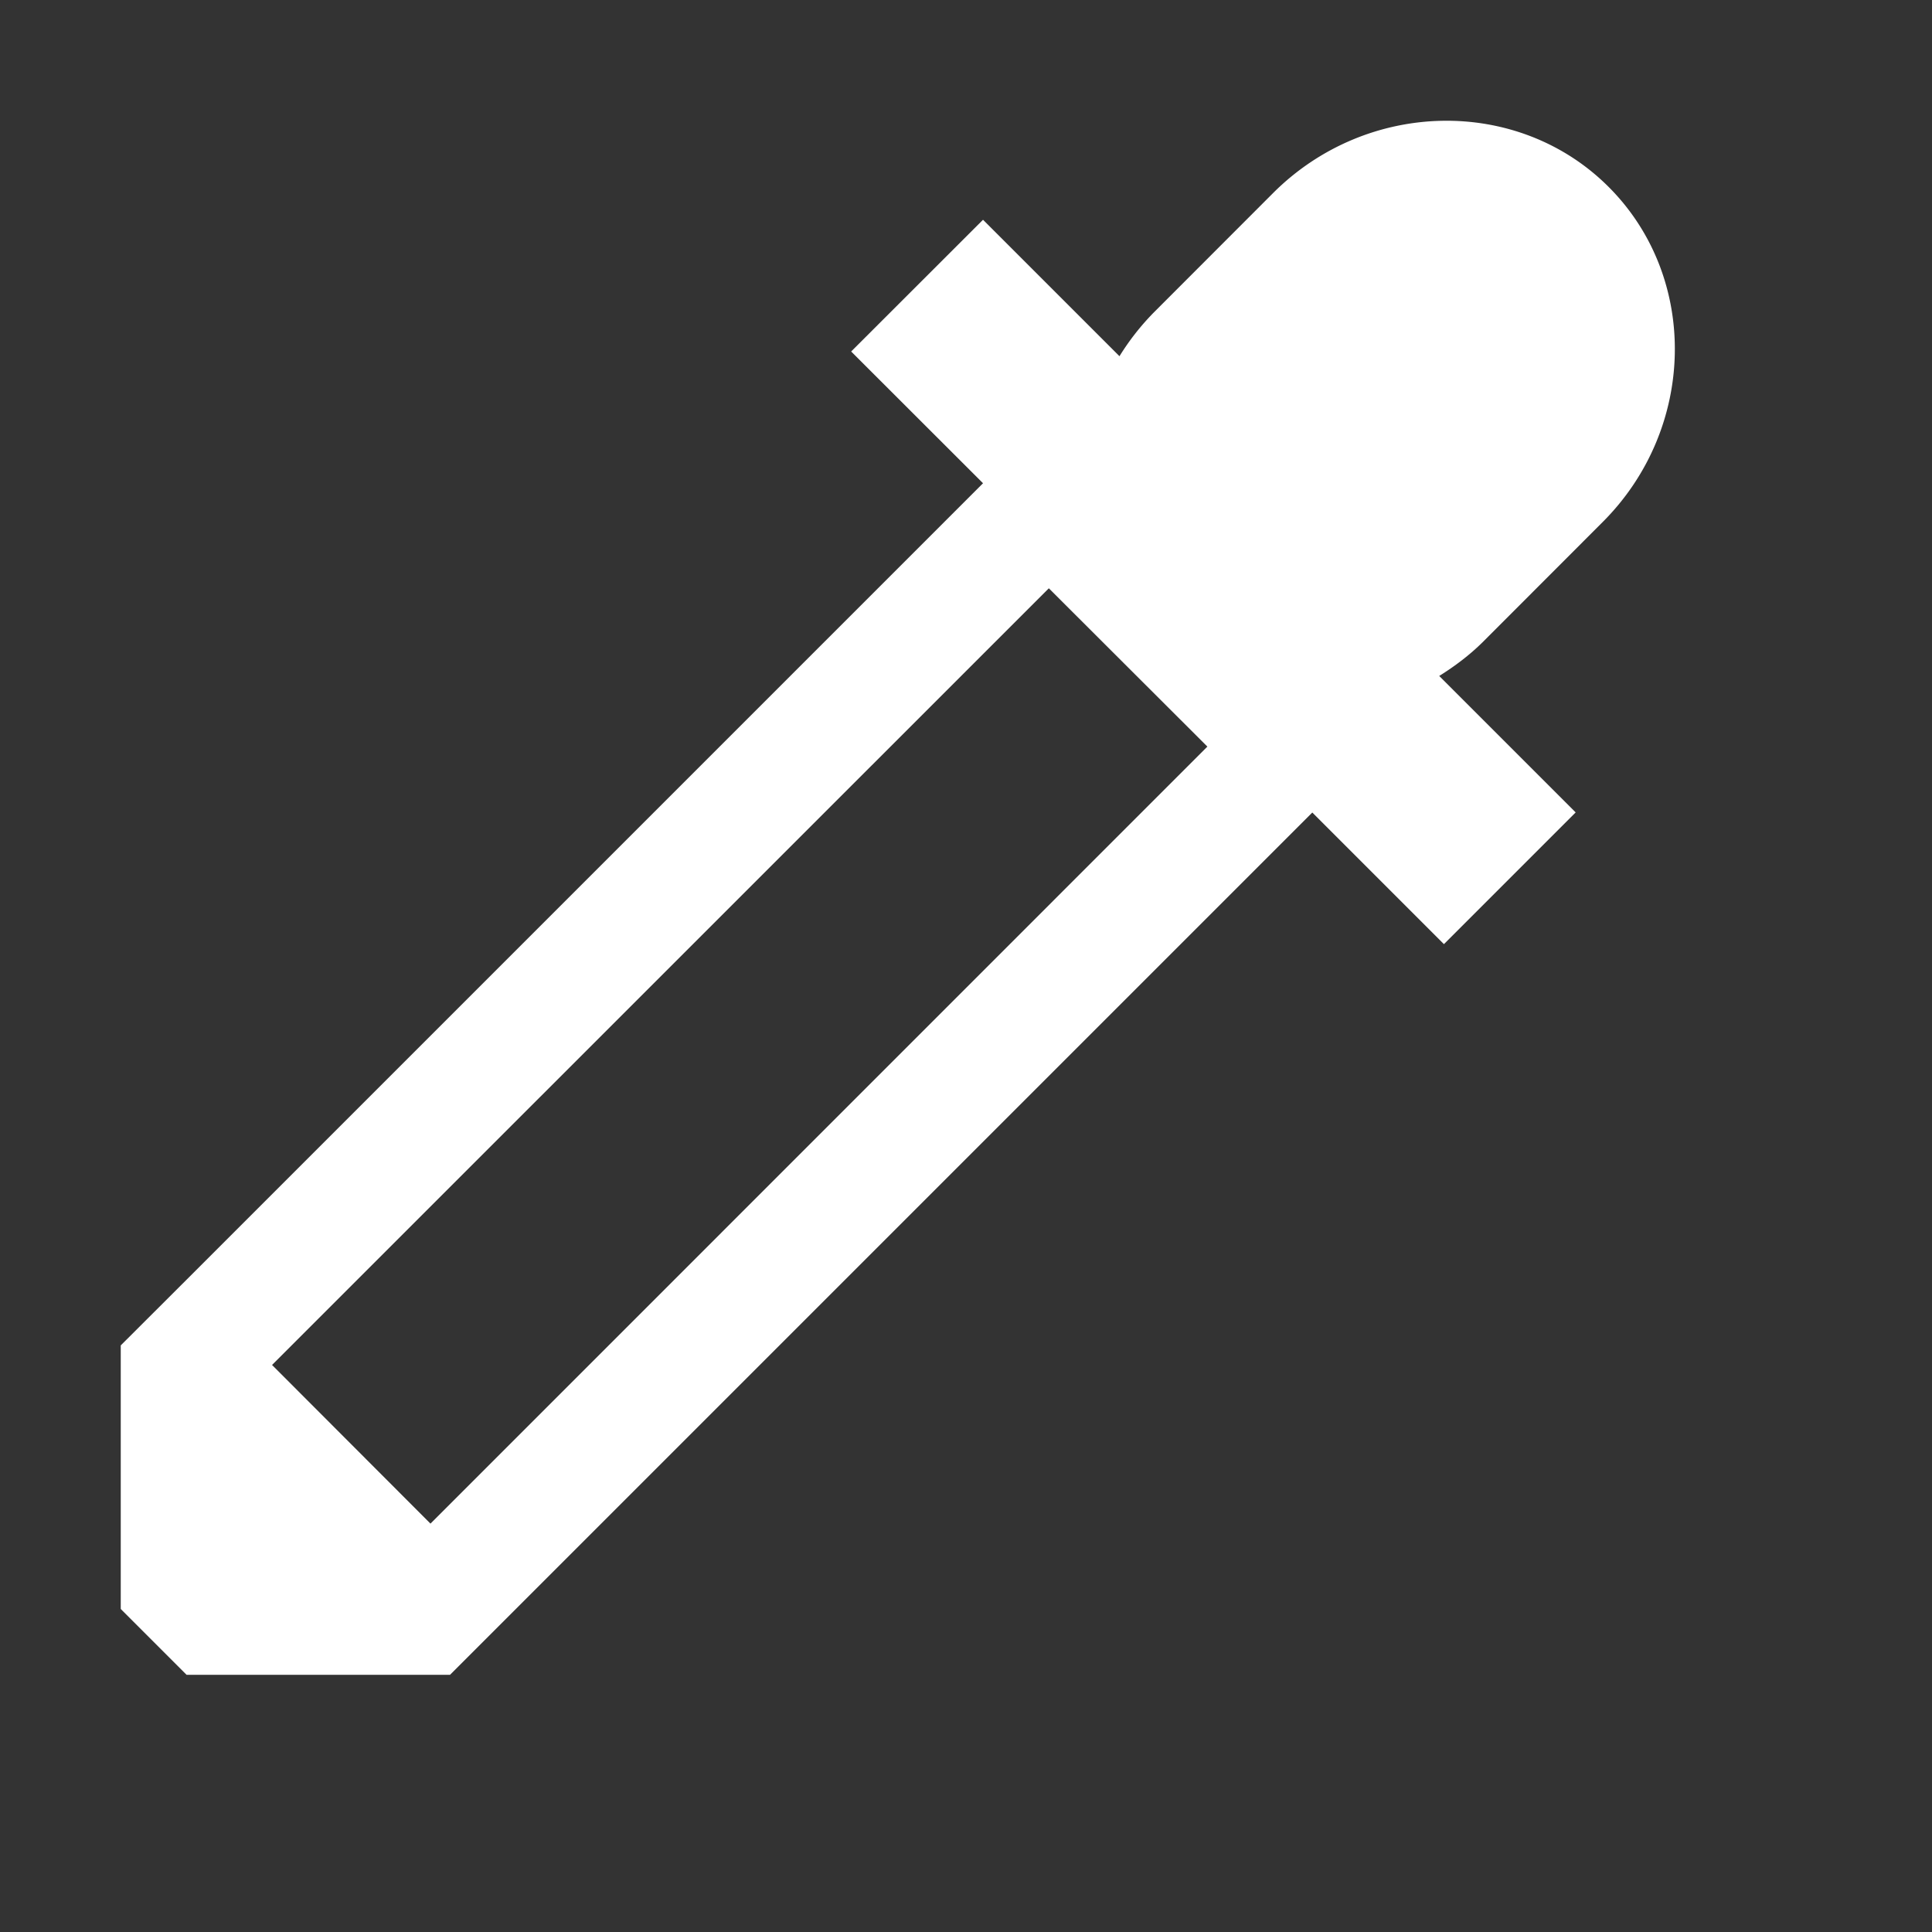 <svg xmlns="http://www.w3.org/2000/svg" width="16" height="16" viewBox="0 0 16 16">
    <rect x="0" y="0" width="16" height="16" fill="#333333" stroke="none"/>
    <path fill="#FFF" fill-rule="evenodd" d="M3.565 12.618l-1.312-1.314 6.433-6.432 1.313 1.311-6.434 6.435zm9.707-8.294c.778-.777.8-2.026.05-2.776s-2-.727-2.778.05l-.989.99a2.066 2.066 0 0 0-.284.362l-1.13-1.13-1.092 1.091 1.092 1.091-6.595 6.595-.546.545v2.183l.545.545h2.182l7.141-7.141 1.09 1.09 1.091-1.091-1.13-1.13c.128-.08.251-.172.363-.283l.99-.991z"/>
</svg>
